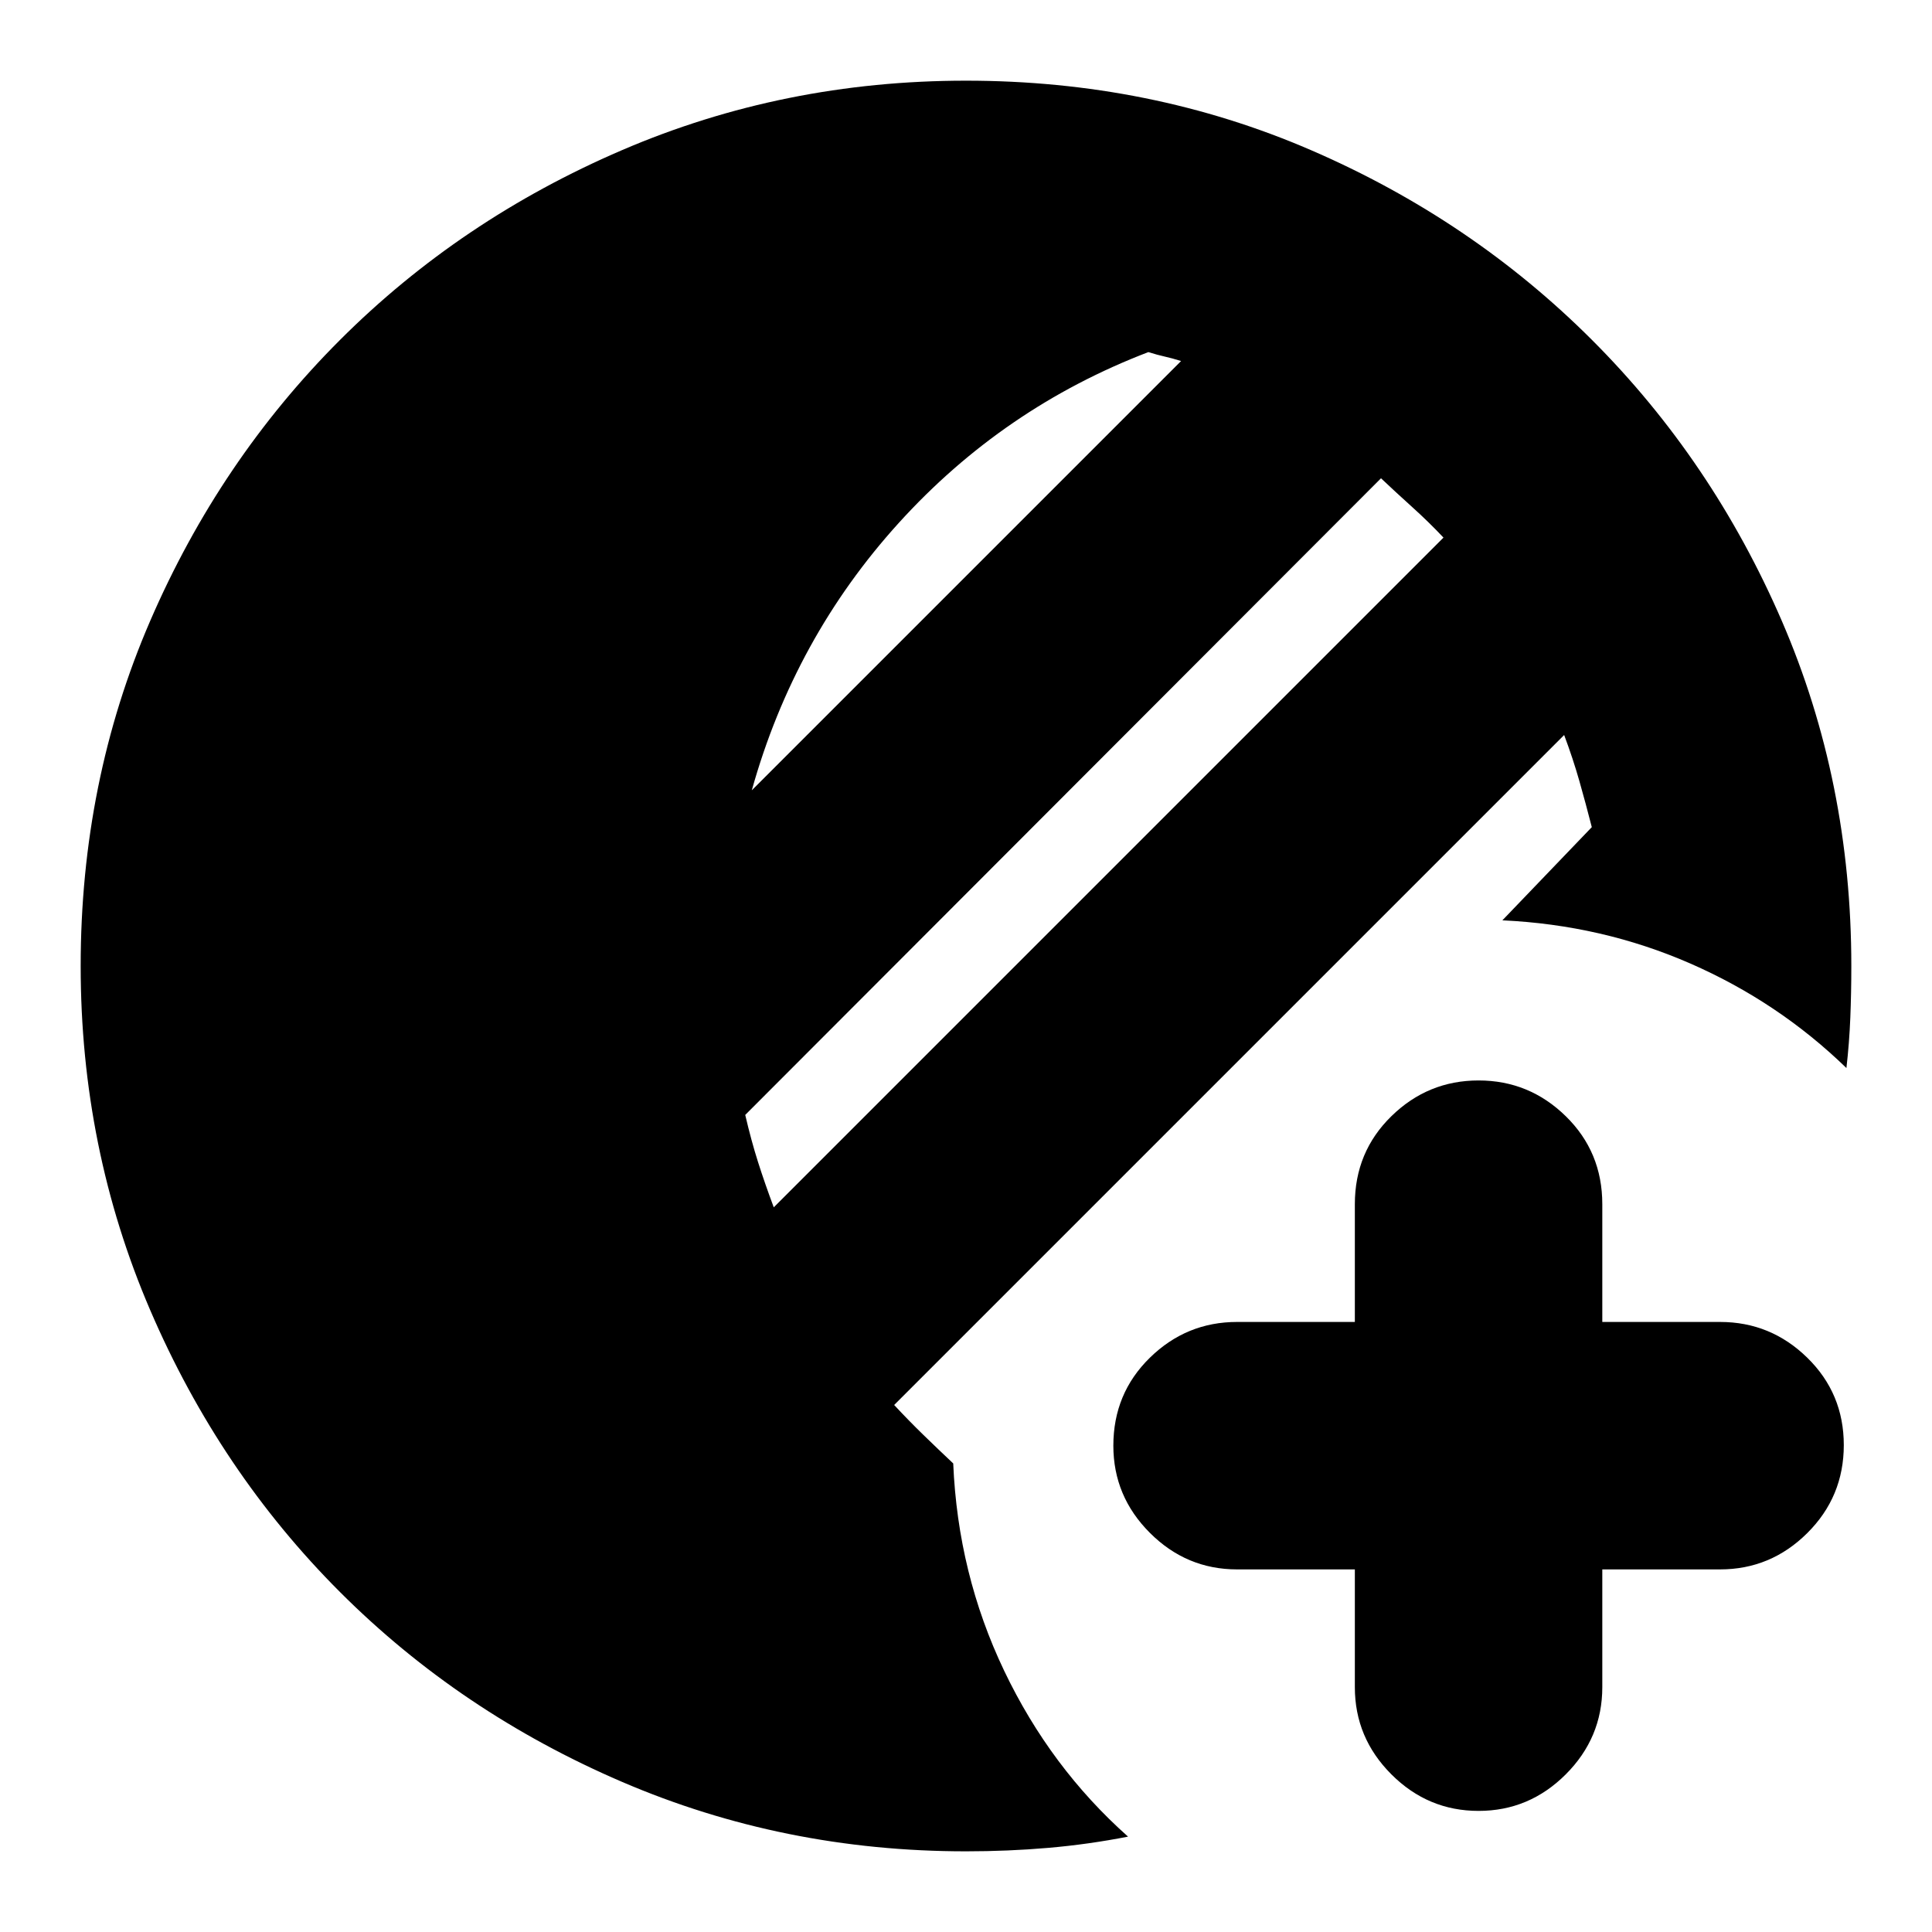 <svg xmlns="http://www.w3.org/2000/svg" height="24" viewBox="0 -960 960 960" width="24"><path d="M673.217-180.173h-58.521q-25.166 0-43.322-18.157-18.157-18.156-18.157-43.322 0-25.957 18.157-43.718 18.156-17.76 43.322-17.76h58.521v-58.522q0-25.957 18.157-43.718 18.156-17.76 43.322-17.76 25.165 0 43.322 17.76 18.156 17.761 18.156 43.718v58.522h58.522q25.165 0 43.322 17.76 18.156 17.761 18.156 43.436 0 25.674-18.156 43.717-18.157 18.044-43.322 18.044h-58.522v58.521q0 25.166-18.156 43.322-18.157 18.157-43.322 18.157-25.166 0-43.322-18.157-18.157-18.156-18.157-43.322v-58.521ZM480-40.086q-90.611 0-170.939-34.523-80.329-34.523-140.129-94.323-59.8-59.8-94.323-140.129Q40.087-389.389 40.087-480q0-91.611 34.522-171.439 34.523-79.829 94.323-139.629 59.8-59.8 140.129-94.323Q389.389-919.913 480-919.913q91.611 0 171.439 34.522 79.829 34.523 139.629 94.323 59.8 59.8 94.323 139.629Q919.913-571.611 919.913-480q0 13.223-.5 25.677-.5 12.453-1.934 25.019-33.827-32.826-77.631-51.957-43.805-19.13-93.327-21.435L790.956-549q-3-11.739-6.152-22.826t-7.587-22.956L444.304-261.87q7.219 7.763 14.631 14.969 7.413 7.205 14.717 14.075 2.304 54.826 25.304 103t61.565 82.435q-19.739 3.87-39.696 5.587-19.958 1.718-40.825 1.718Zm-95.522-320.001L717.26-692.87q-7.434-7.869-15.304-14.956-7.869-7.087-15.739-14.522L370.304-406q3 12.87 6.37 23.456 3.369 10.587 7.804 22.457Zm-10.913-207.218 213.304-213.304q-4.565-1.434-8.131-2.217-3.565-.783-8.13-2.217-72.051 27.607-123.982 84.847-51.93 57.239-73.061 132.891Z"/></svg>